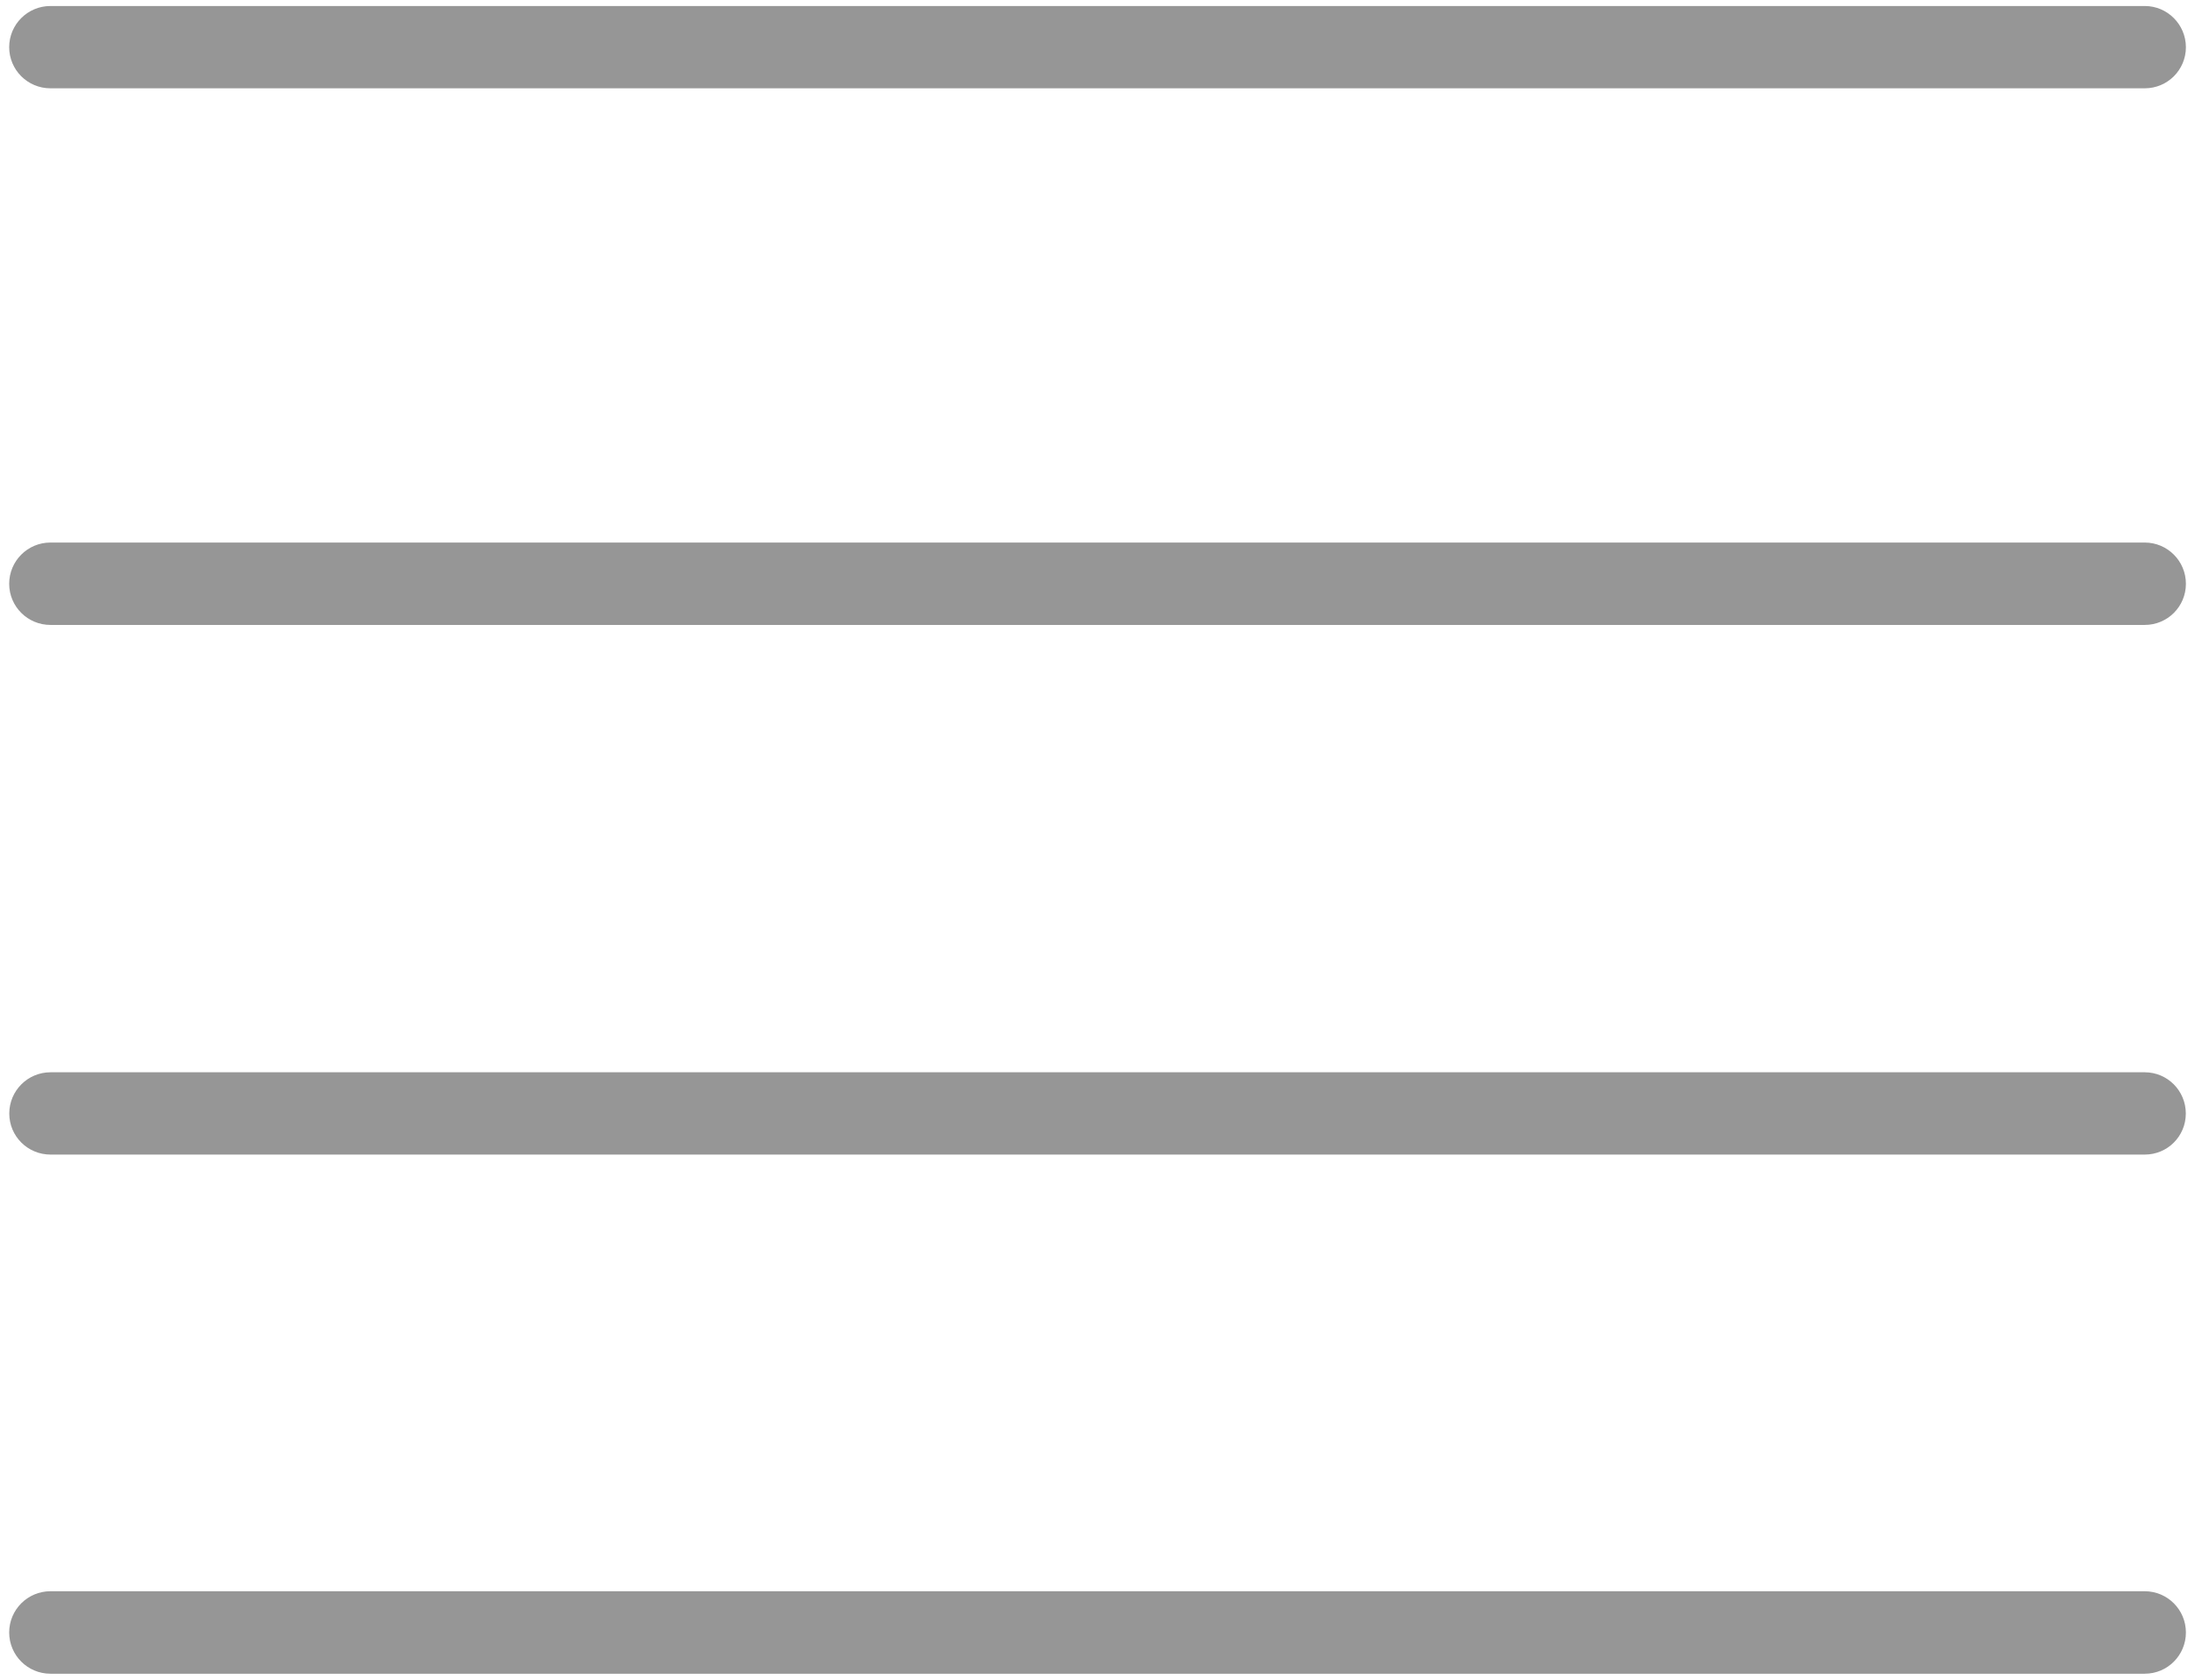 <svg version="1.1" id="Layer_1" xmlns="http://www.w3.org/2000/svg" xmlns:xlink="http://www.w3.org/1999/xlink" x="0px" y="0px"

                width="24.85px" height="19.021px" viewBox="0 0 24.85 19.021" enable-background="new 0 0 24.85 19.021" xml:space="preserve">

<path fill="#969696" d="M24.281,0.068h-2.042h-5.795H15.97h-1.568H8.407H8.133H0.571c-0.258,0-0.467,0.209-0.467,0.466

                C0.104,0.792,0.313,1,0.571,1h7.563h0.274h5.994h1.568h0.474h5.795h2.042c0.258,0,0.466-0.208,0.466-0.466

                C24.746,0.277,24.538,0.068,24.281,0.068z"/>

<path fill="#969696" d="M24.281,18.02h-2.042h-5.795H15.97h-1.568H8.407H8.133H0.571c-0.258,0-0.467,0.209-0.467,0.467

                s0.209,0.467,0.467,0.467h7.563h0.274h5.994h1.568h0.474h5.795h2.042c0.258,0,0.466-0.209,0.466-0.467S24.538,18.02,24.281,18.02z"

                />

<path fill="#969696" d="M24.281,12.143h-2.043h-5.795H15.97h-1.568H8.408H8.134H0.572c-0.258,0-0.467,0.209-0.467,0.467

                s0.209,0.465,0.467,0.465h7.563h0.274h5.993h1.568h0.473h5.795h2.043c0.258,0,0.465-0.207,0.465-0.465S24.538,12.143,24.281,12.143z

                "/>

<path fill="#969696" d="M24.281,6.144h-2.042h-5.795H15.97h-1.568H8.407H8.133H0.571c-0.258,0-0.467,0.209-0.467,0.467

                s0.209,0.466,0.467,0.466h7.563h0.274h5.994h1.568h0.474h5.795h2.042c0.258,0,0.466-0.208,0.466-0.466S24.538,6.144,24.281,6.144z"

                />

</svg>